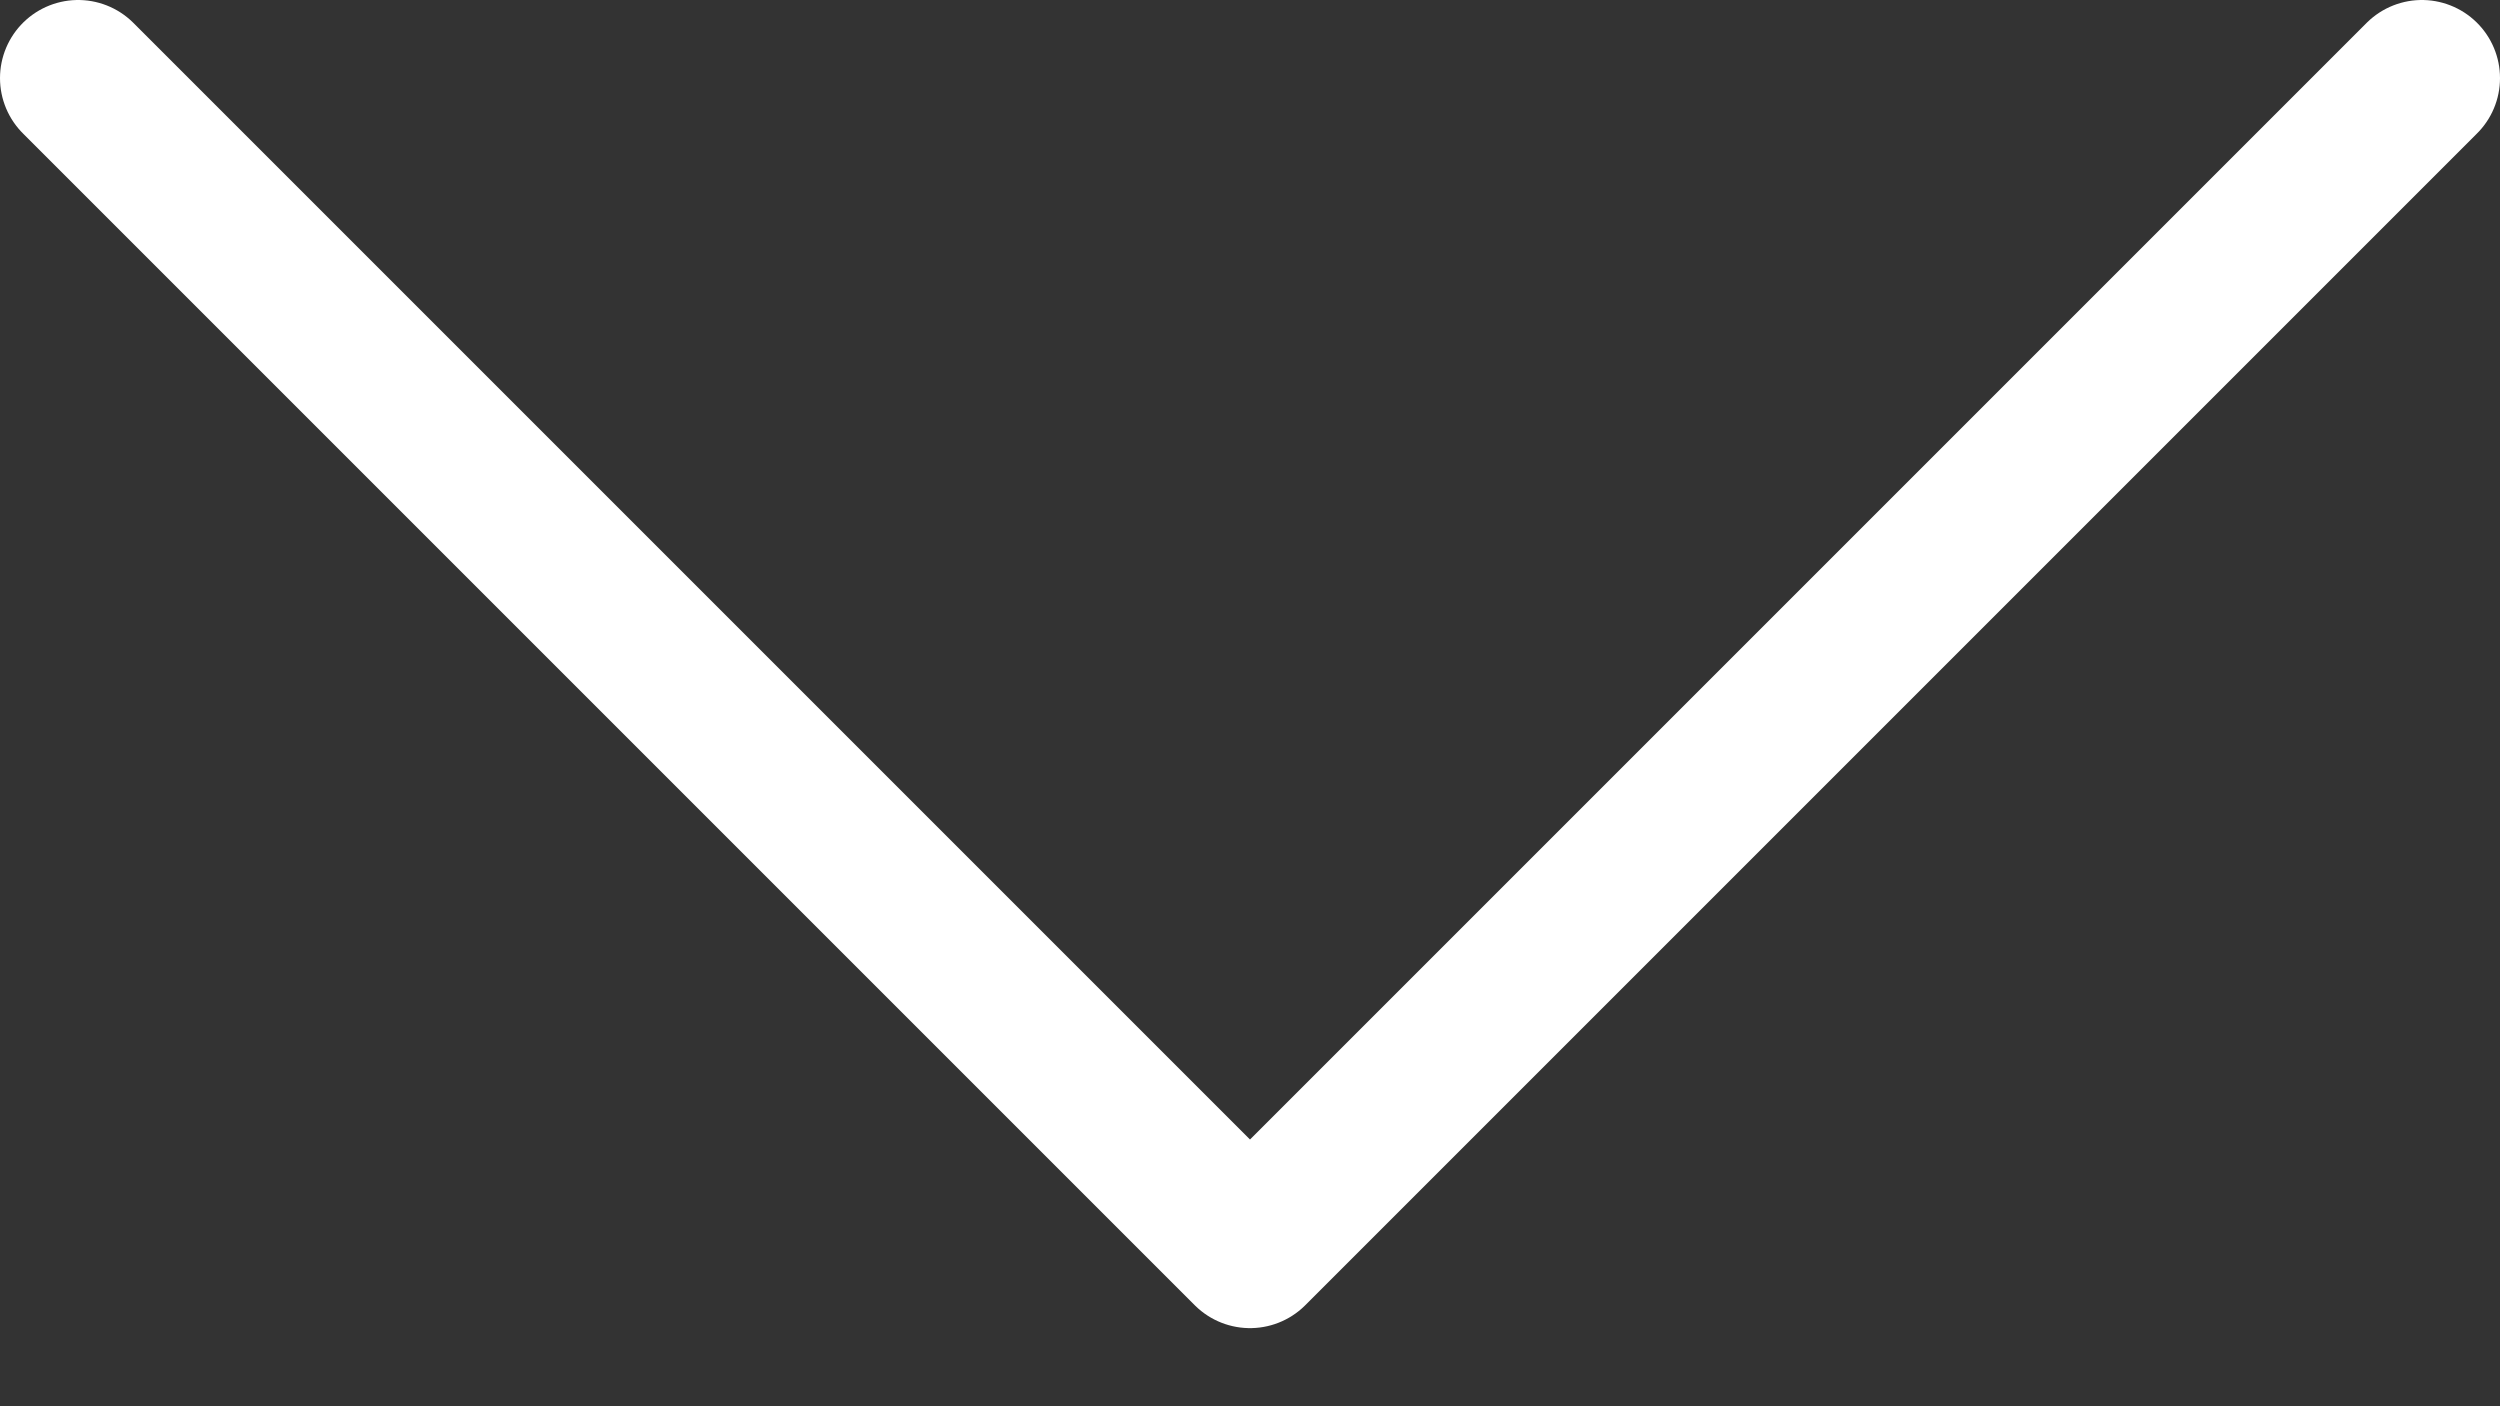<svg width="16" height="9" viewBox="0 0 16 9" fill="none" xmlns="http://www.w3.org/2000/svg">
<rect x="0" y="0" width="16" height="9" fill="#333333" stroke="none"/>
<path d="M0.5 0.5L8 8L15.5 0.5" stroke="white" stroke-linecap="round" stroke-linejoin="round"/>
</svg>
